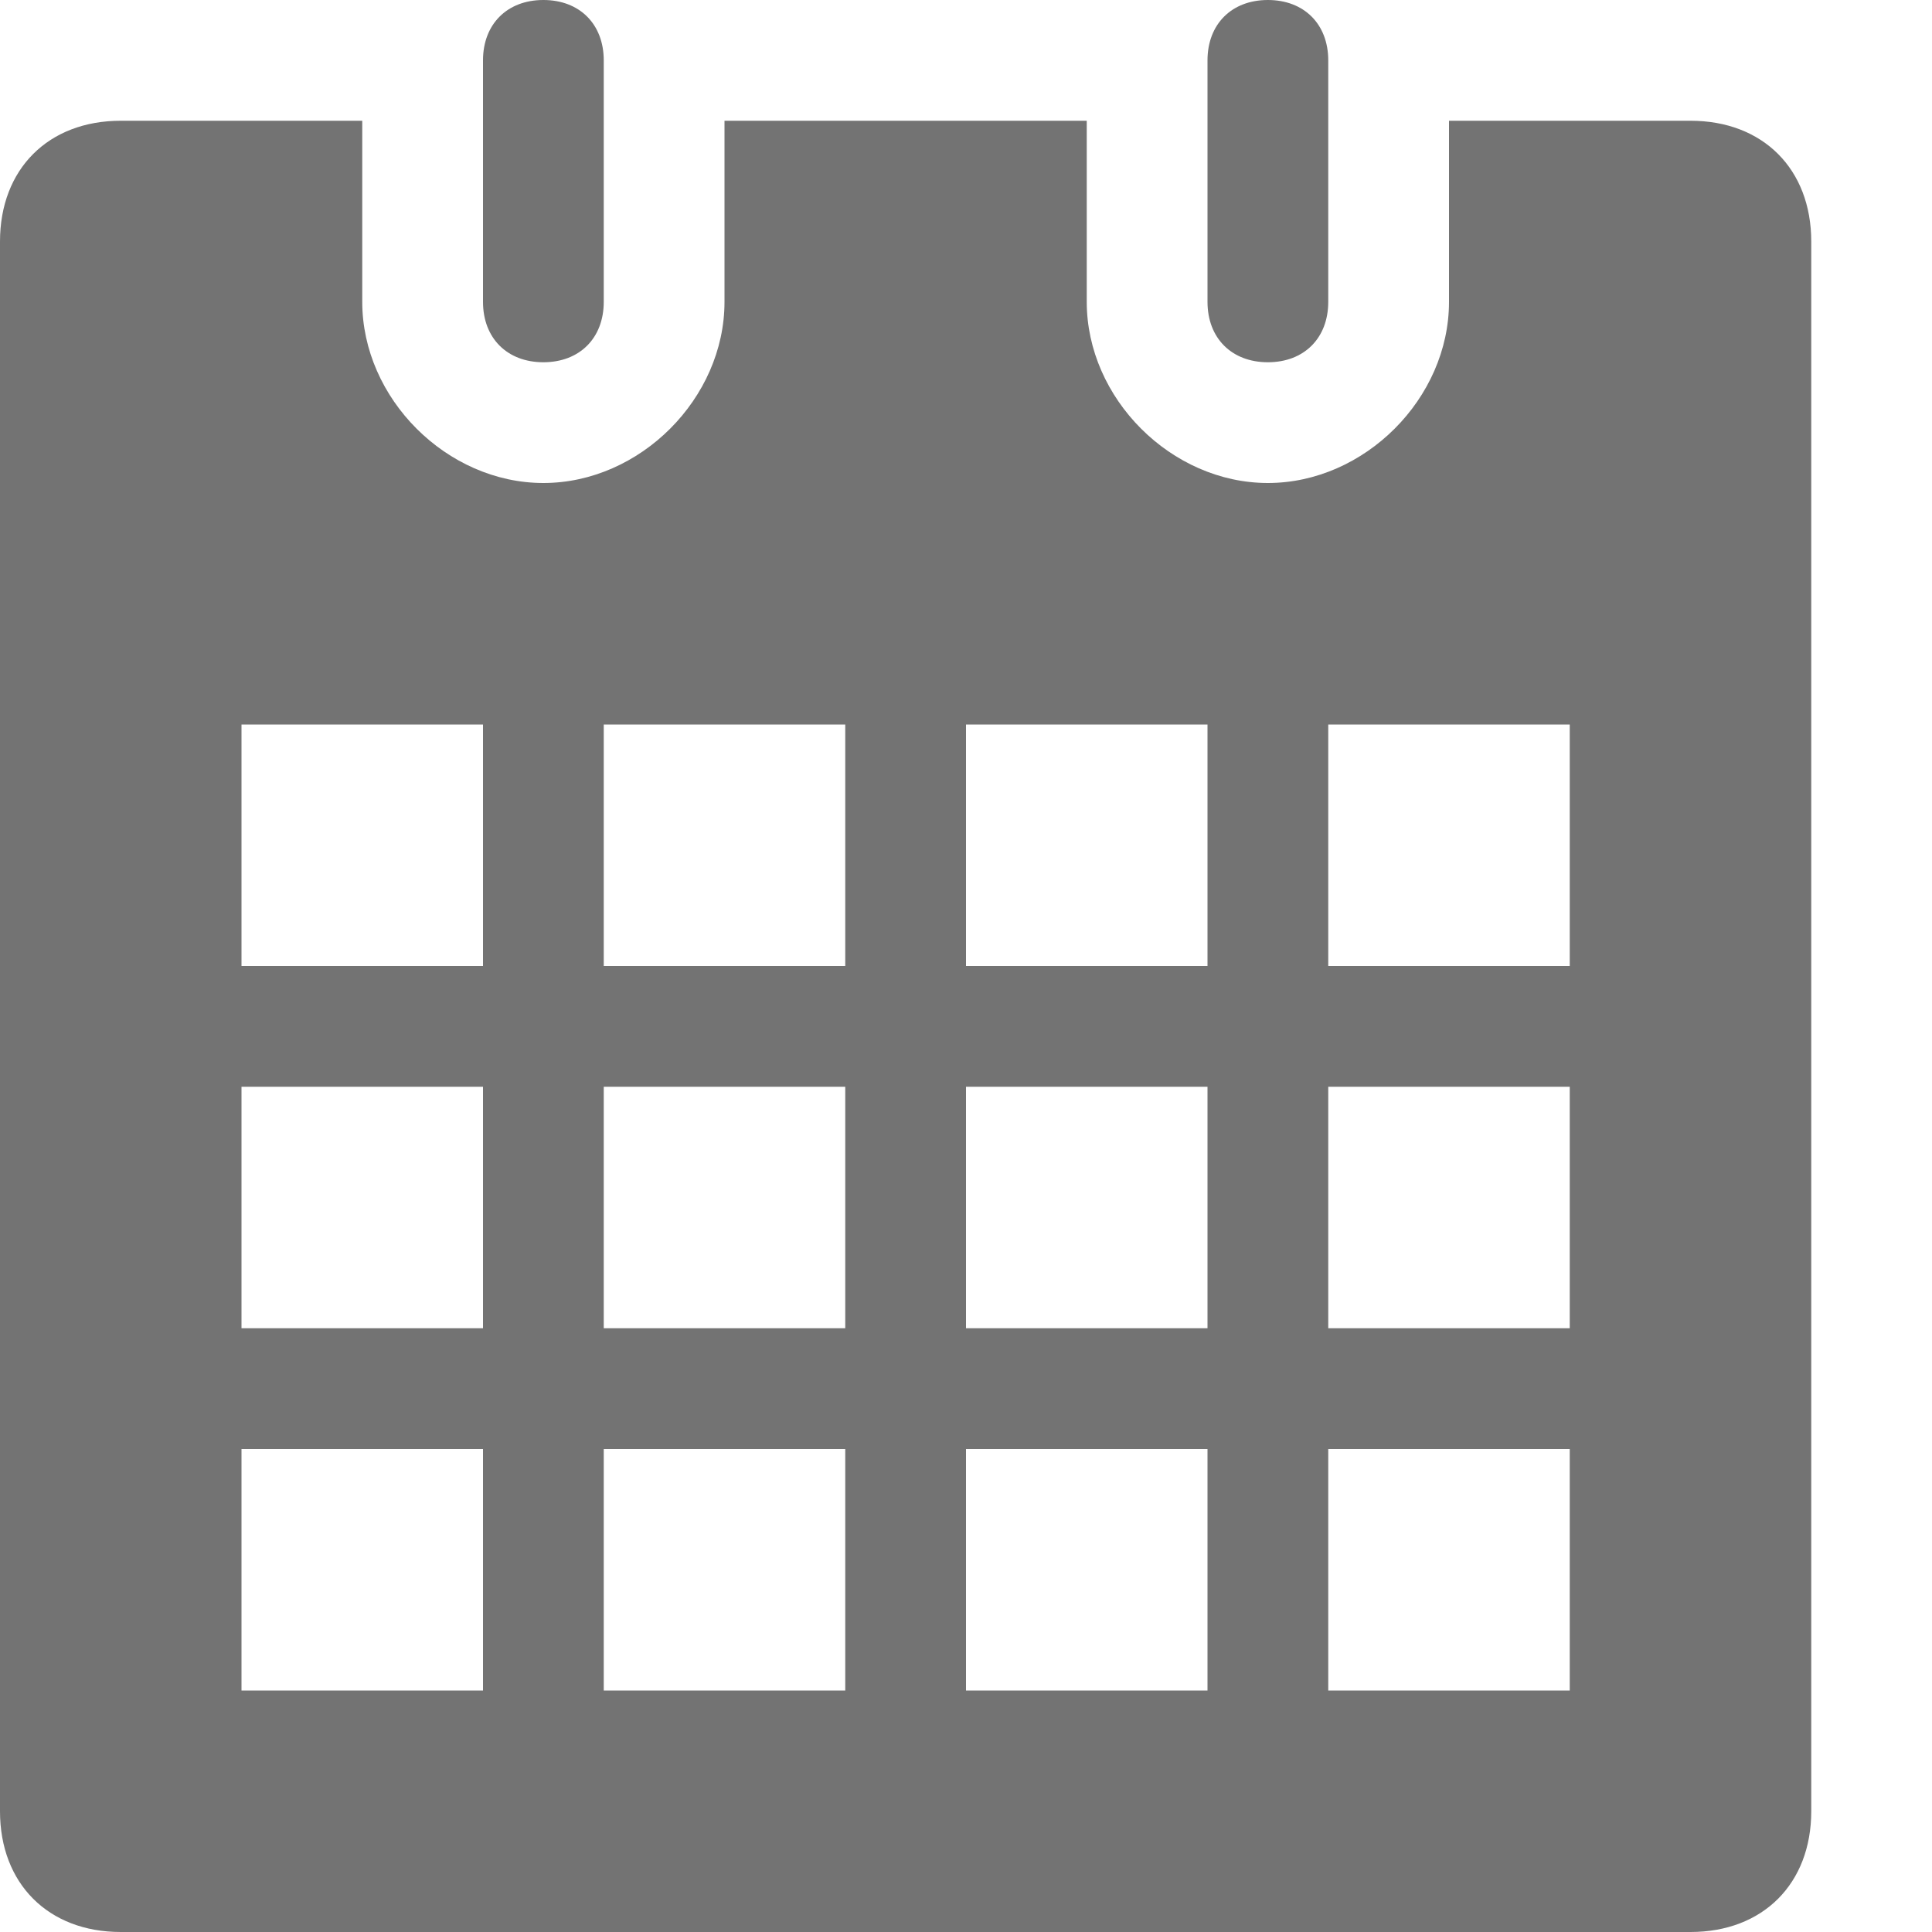 <!DOCTYPE svg PUBLIC "-//W3C//DTD SVG 1.1//EN" "http://www.w3.org/Graphics/SVG/1.1/DTD/svg11.dtd"><svg xmlns="http://www.w3.org/2000/svg" width="16" height="16" viewBox="0 0 16 16" preserveAspectRatio="xMinYMid meet" overflow="visible"><path d="M14 1h-2v1.5c0 .8-.7 1.5-1.5 1.5S9 3.3 9 2.5V1H6v1.5C6 3.3 5.3 4 4.5 4S3 3.3 3 2.5V1H1c-.6 0-1 .4-1 1v13c0 .6.4 1 1 1h13c.6 0 1-.4 1-1V2c0-.6-.4-1-1-1zM4 14H2v-2h2v2zm0-3H2V9h2v2zm0-3H2V6h2v2zm3 6H5v-2h2v2zm0-3H5V9h2v2zm0-3H5V6h2v2zm3 6H8v-2h2v2zm0-3H8V9h2v2zm0-3H8V6h2v2zm3 6h-2v-2h2v2zm0-3h-2V9h2v2zm0-3h-2V6h2v2zM5 2.5c0 .3-.2.5-.5.5S4 2.8 4 2.5v-2c0-.3.2-.5.5-.5s.5.2.5.5v2zm6 0c0 .3-.2.5-.5.5s-.5-.2-.5-.5v-2c0-.3.2-.5.5-.5s.5.2.5.5v2z" fill="#737373"/></svg>